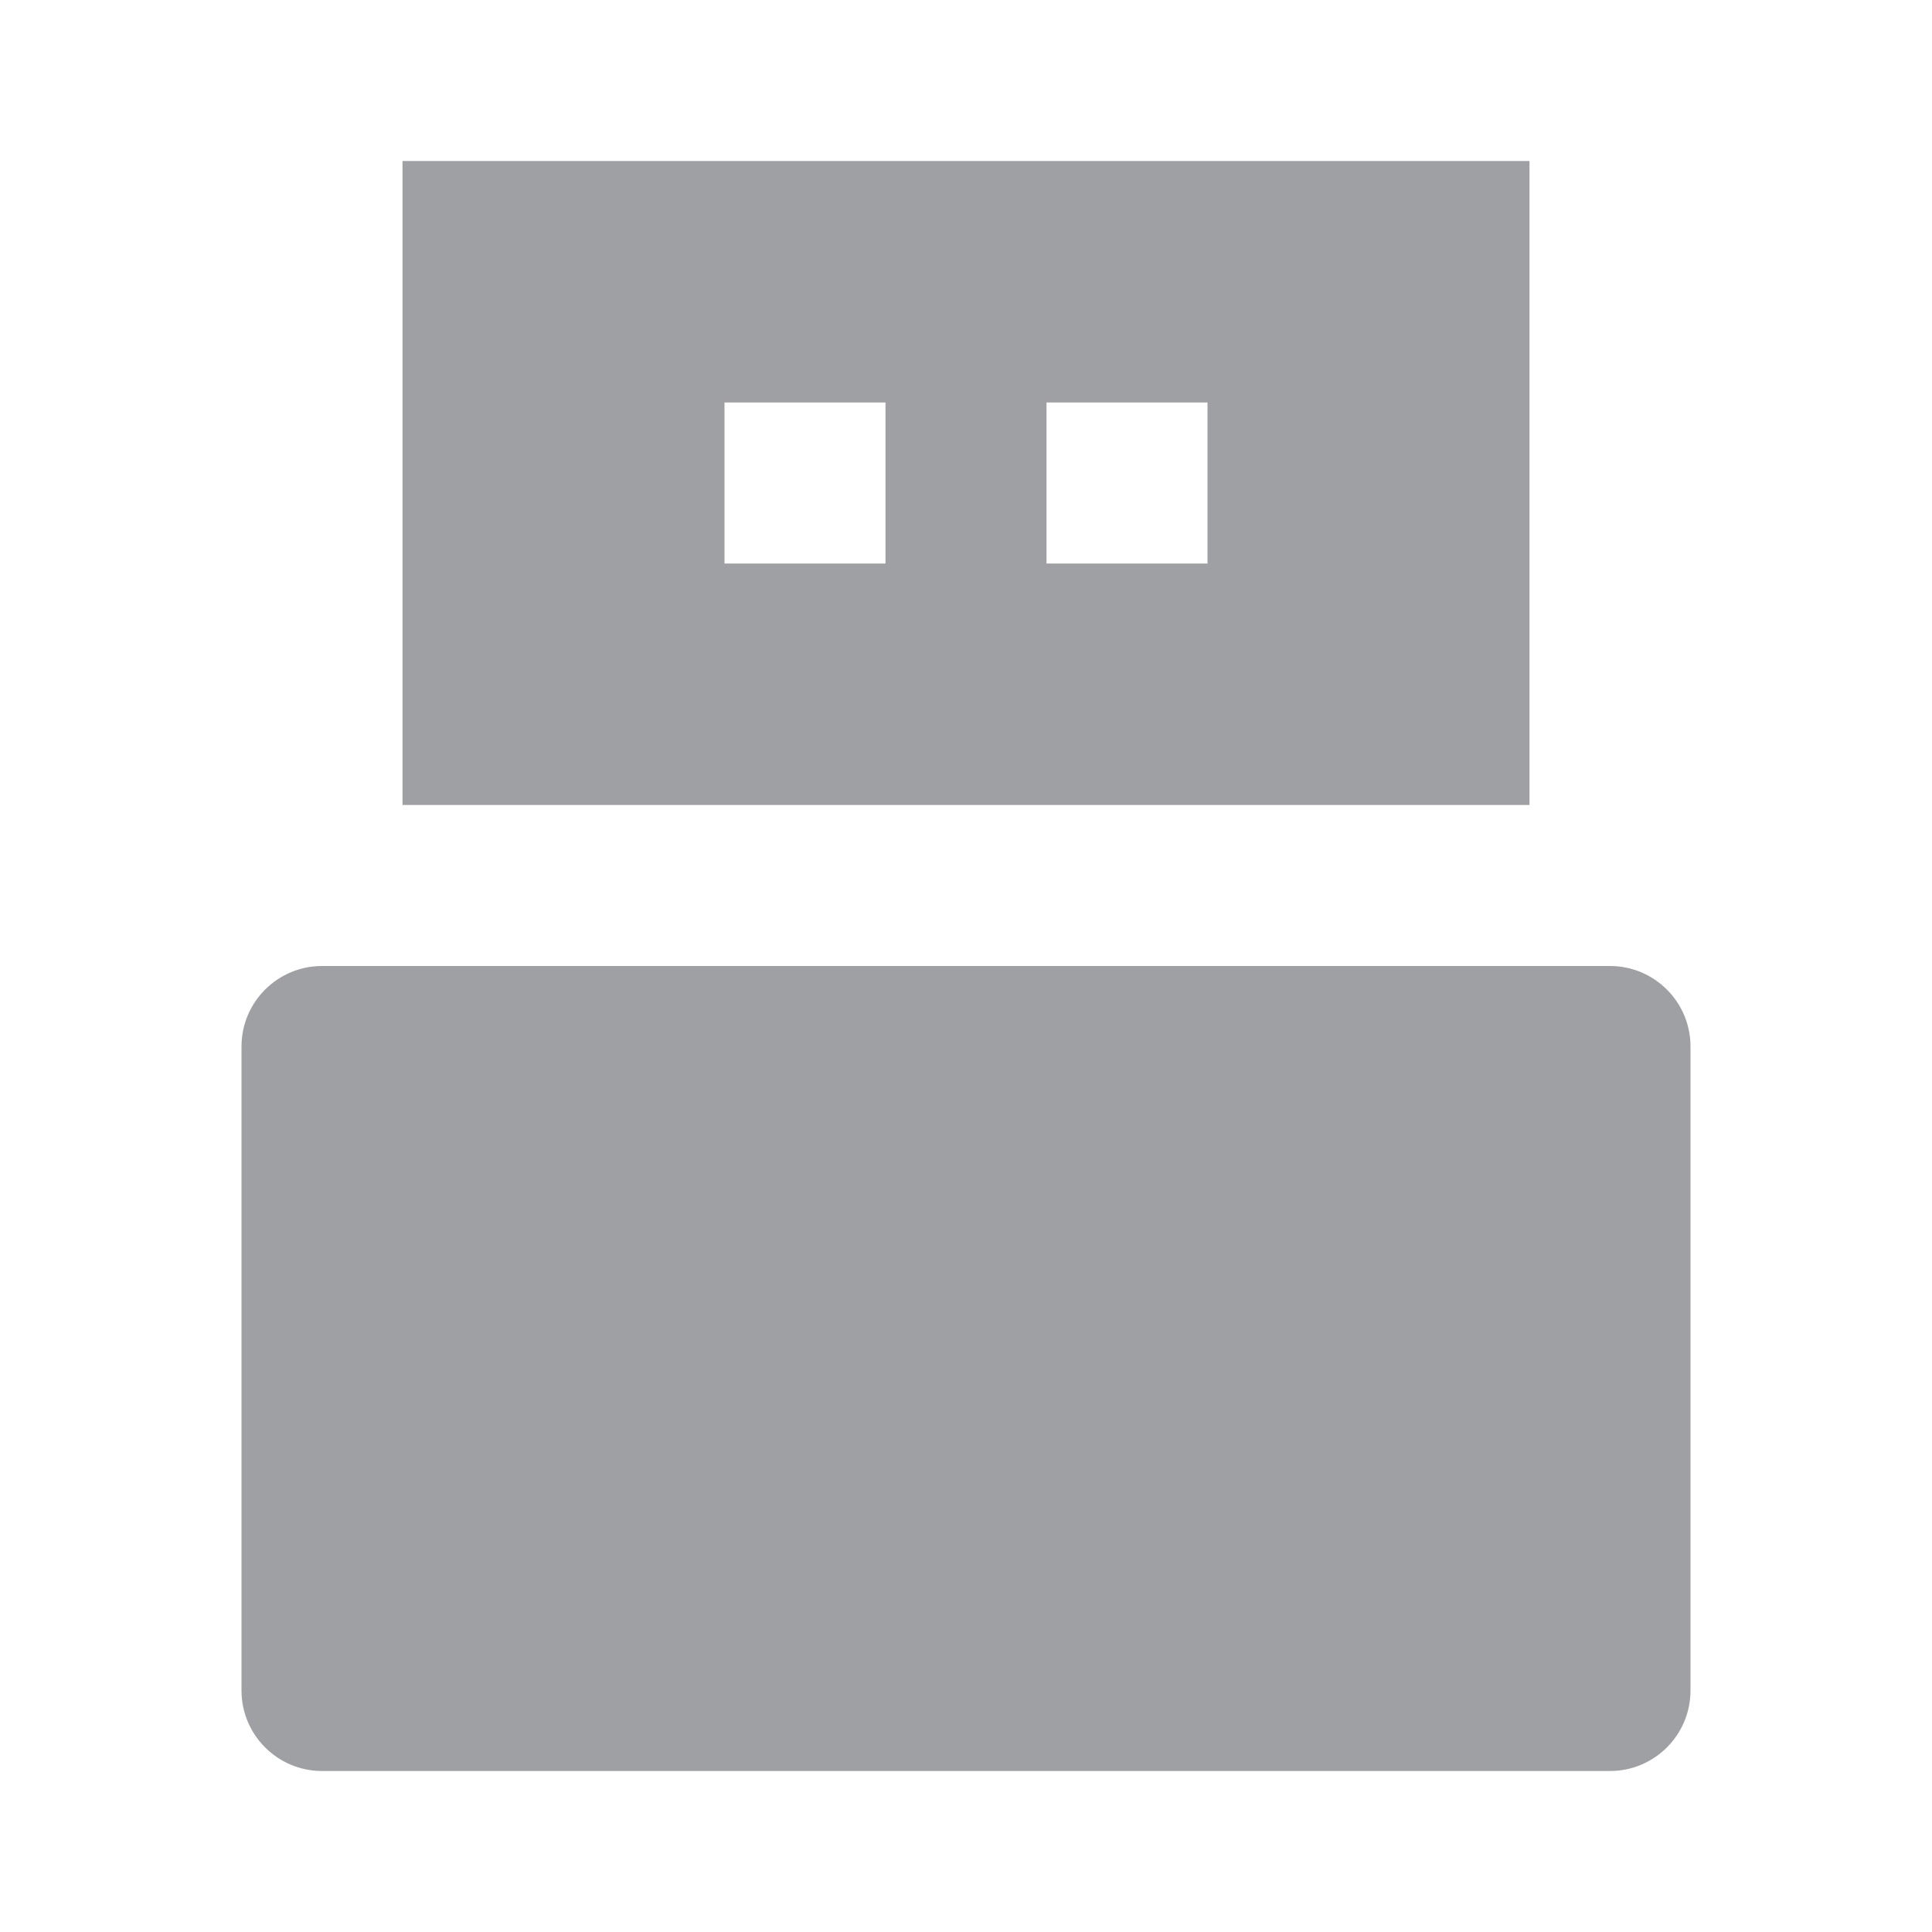 <svg xmlns="http://www.w3.org/2000/svg" viewBox="0 0 24 24" width="64" height="64" fill="#9FA0A4" version="1.2" baseProfile="tiny" xmlns:svg="http://www.w3.org/2000/svg"><path d="M4 12H20C20.552 12 21 12.448 21 13V21C21 21.552 20.552 22 20 22H4C3.448 22 3 21.552 3 21V13C3 12.448 3.448 12 4 12ZM5 2H19V10H5V2ZM9 5V7H11V5H9ZM13 5V7H15V5H13Z"></path></svg>
